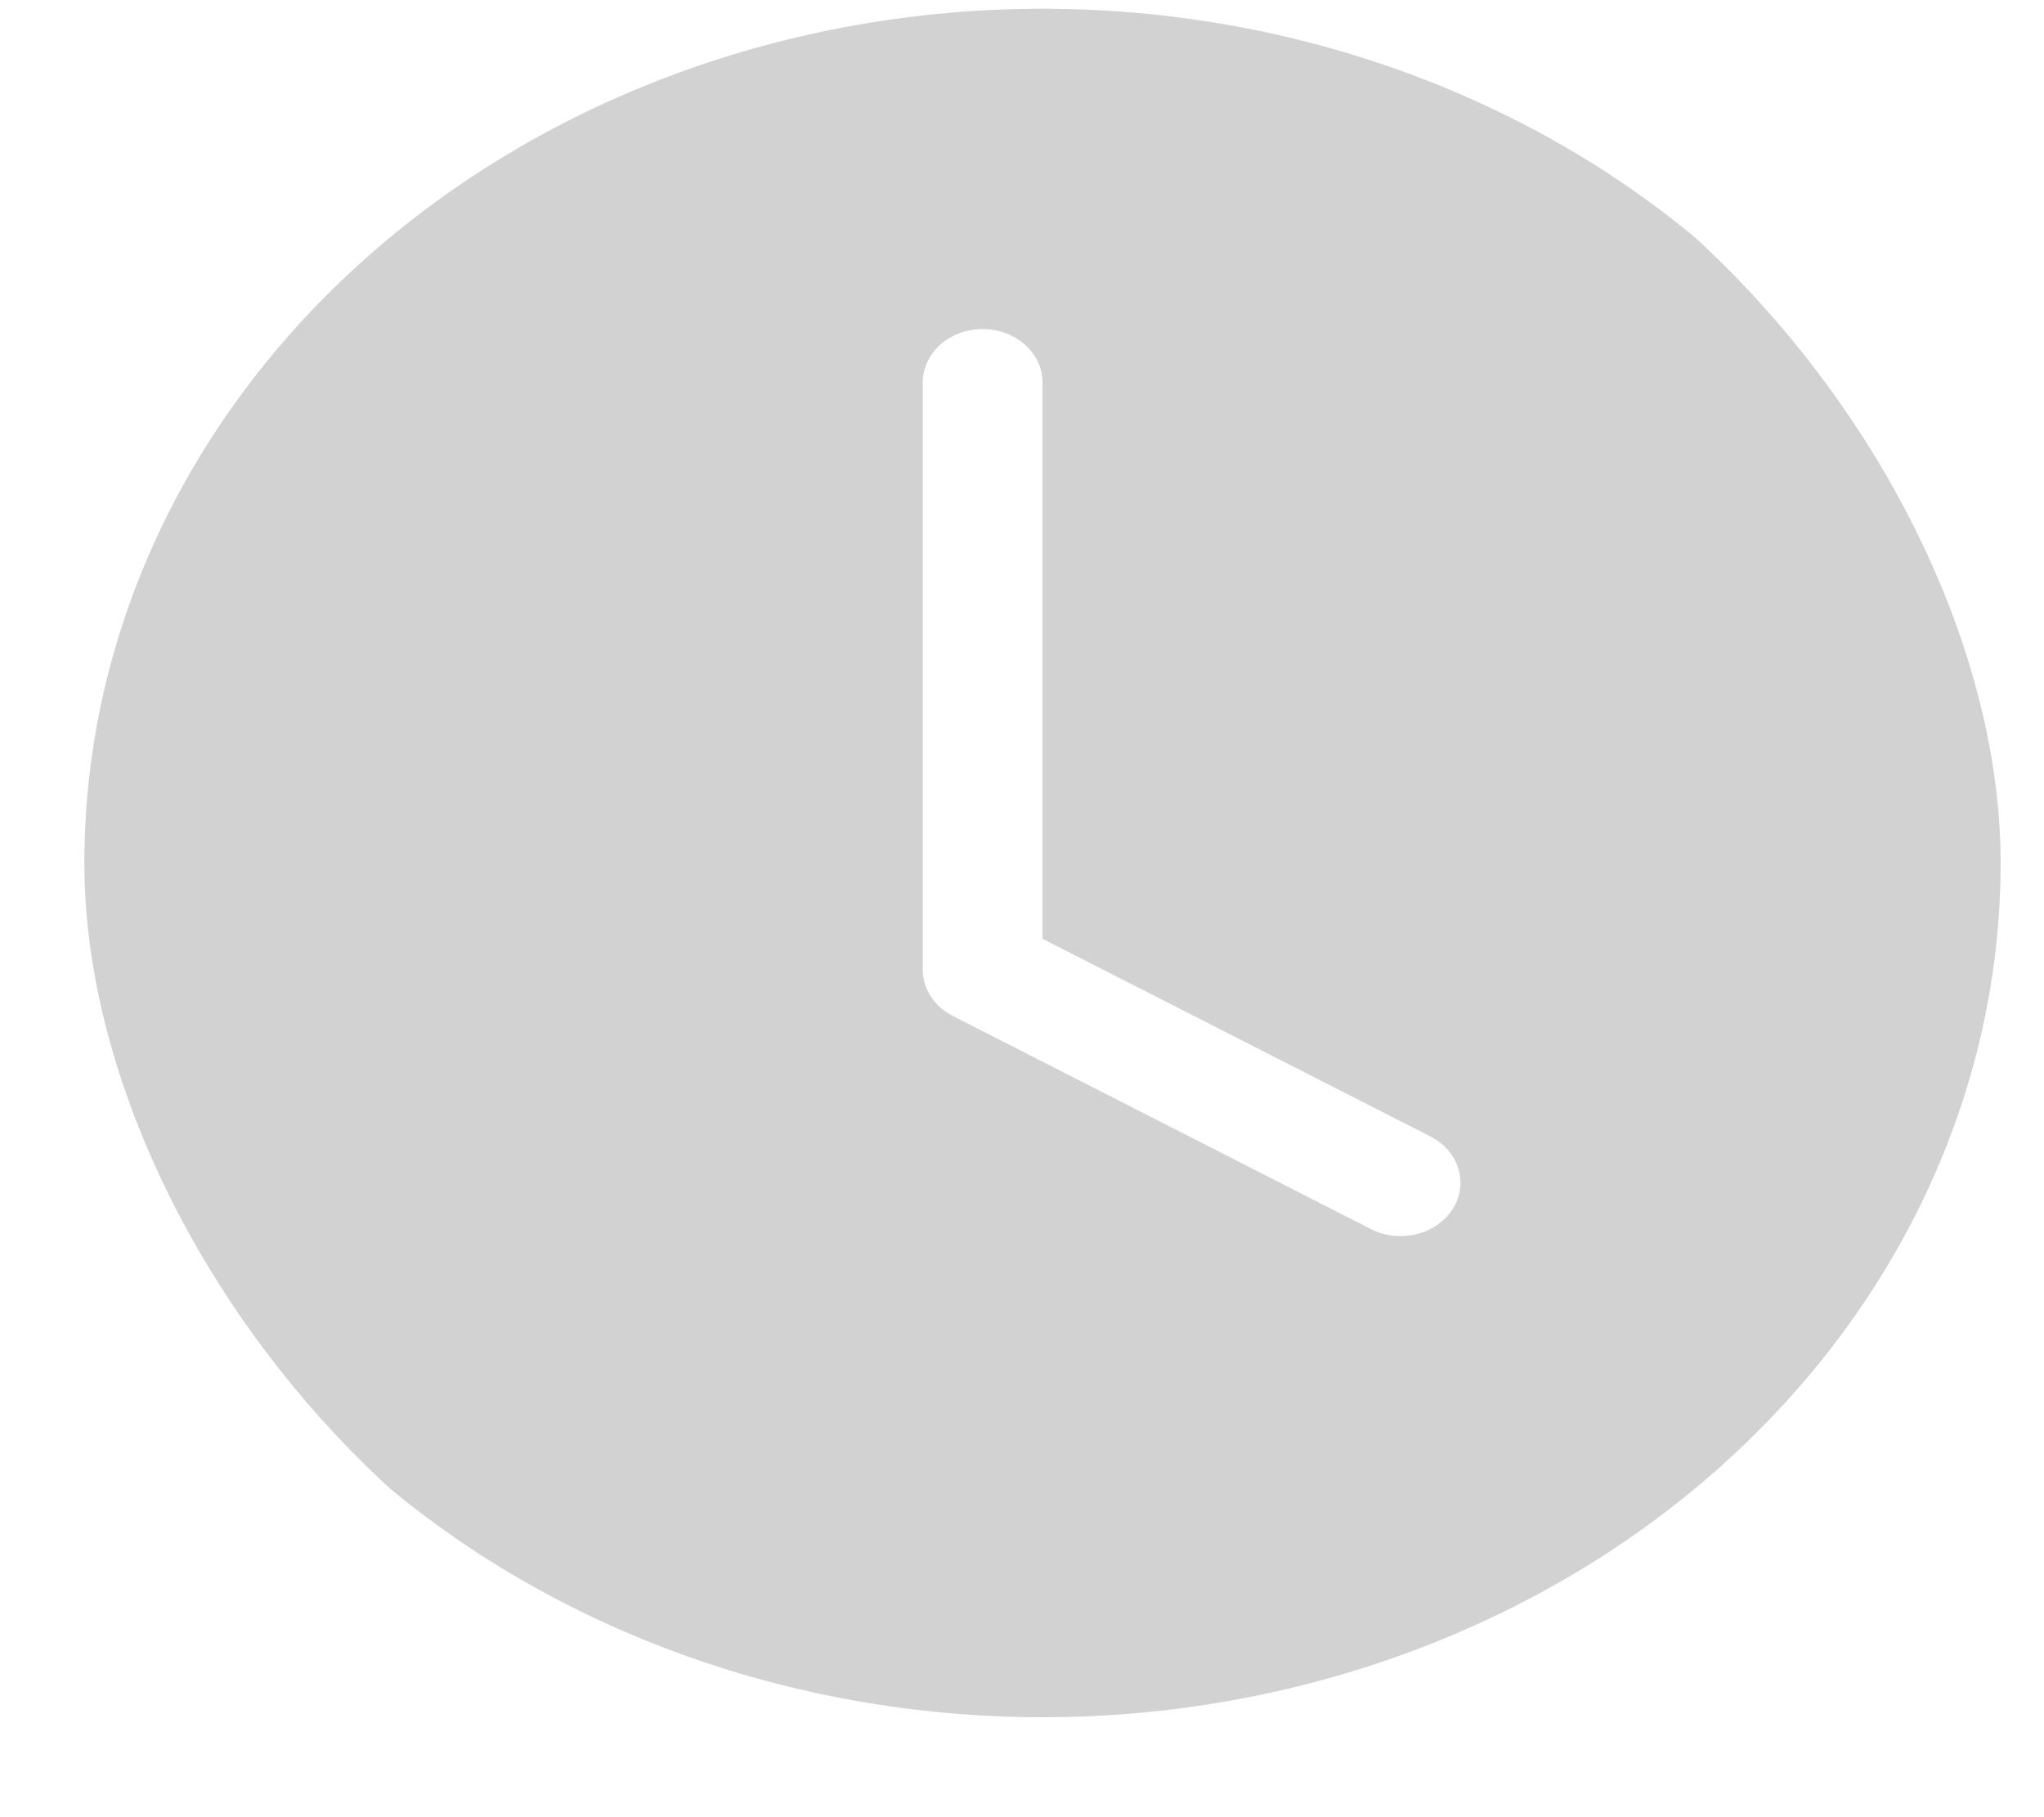 <svg width="18" height="16" viewBox="0 0 18 16" fill="none" xmlns="http://www.w3.org/2000/svg">
<g clip-path="url(#clip0_1059_877)">
<path d="M17.618 7.598C17.618 9.593 16.729 11.506 15.147 12.917C13.565 14.327 11.418 15.12 9.181 15.12C6.943 15.12 4.797 14.327 3.214 12.917C1.632 11.506 0.743 9.593 0.743 7.598C0.743 5.603 1.632 3.69 3.214 2.28C4.797 0.869 6.943 0.077 9.181 0.077C11.418 0.077 13.565 0.869 15.147 2.28C16.729 3.69 17.618 5.603 17.618 7.598ZM9.181 3.367C9.181 3.243 9.125 3.123 9.026 3.035C8.927 2.947 8.793 2.897 8.653 2.897C8.513 2.897 8.379 2.947 8.28 3.035C8.182 3.123 8.126 3.243 8.126 3.367V8.538C8.126 8.621 8.151 8.703 8.197 8.774C8.244 8.846 8.311 8.905 8.392 8.946L12.083 10.827C12.204 10.885 12.346 10.899 12.479 10.865C12.611 10.832 12.723 10.753 12.792 10.646C12.86 10.54 12.879 10.414 12.844 10.295C12.81 10.176 12.724 10.074 12.606 10.011L9.181 8.266V3.367Z" fill="#D3D2D2"/>
</g>
<defs>
<clipPath id="clip0_1059_877">
<rect x="0.743" y="0.077" width="16.875" height="15.043" rx="7.521" fill="white"/>
</clipPath>
</defs>
</svg>
